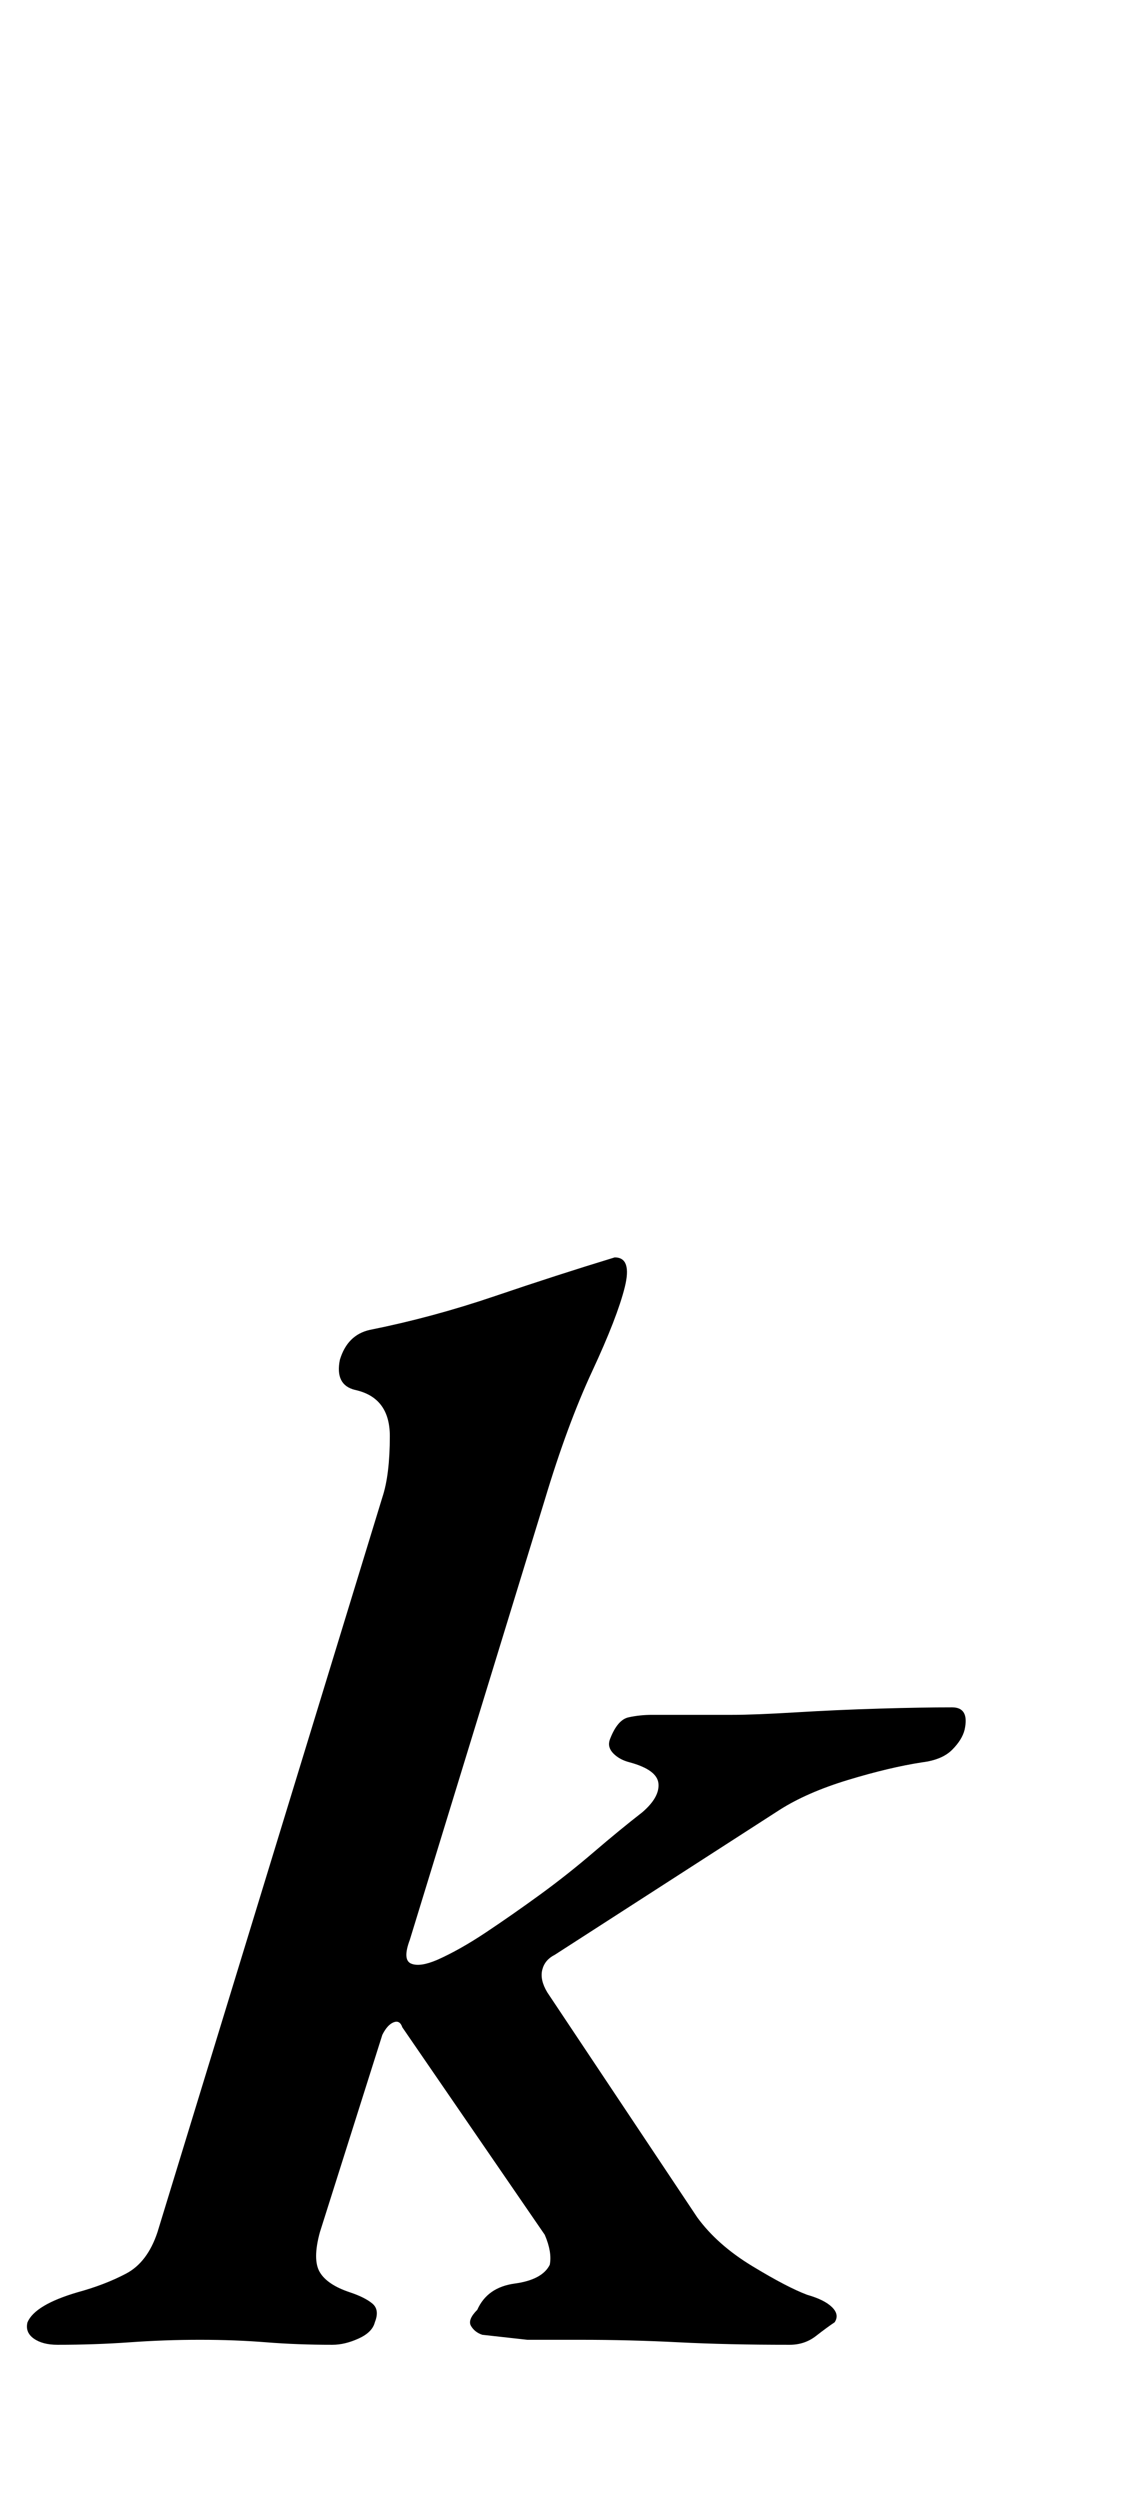 <?xml version="1.0" standalone="no"?>
<!DOCTYPE svg PUBLIC "-//W3C//DTD SVG 1.1//EN" "http://www.w3.org/Graphics/SVG/1.1/DTD/svg11.dtd" >
<svg xmlns="http://www.w3.org/2000/svg" xmlns:xlink="http://www.w3.org/1999/xlink" version="1.1" viewBox="-87 0 455 1000">
  <g transform="matrix(1 0 0 -1 0 800)">
   <path fill="currentColor"
d="M-64 -138q-6 0 -9.5 2.5t-2.5 6.5q3 7 20 12q11 3 19.5 7.5t12.5 16.5l90 294q3 9 3 24.5t-14 18.5q-8 2 -6 12q3 10 12 12q25 5 50 13.5t48 15.5q7 0 4 -12t-13 -33.5t-19 -51.5l-54 -176q-3 -8 0.5 -9.5t10.5 1.5q9 4 19.5 11t21.5 15t21.5 17t19.5 16q7 6 6.5 11.5
t-11.5 8.5q-4 1 -6.5 3.5t-1.5 5.5q3 8 7.5 9t9.5 1h32q9 0 25.5 1t33.5 1.5t29 0.5q7 0 5 -9q-1 -4 -5 -8t-12 -5q-13 -2 -29.5 -7t-27.5 -12l-90 -58q-4 -2 -5 -6t2 -9l60 -90q8 -11 22 -19.5t22 -11.5q7 -2 10 -5t1 -6q-3 -2 -7.5 -5.5t-10.5 -3.5q-25 0 -44.5 1t-39.5 1
h-21t-18 2q-3 1 -4.5 3.5t2.5 6.5q4 9 15 10.5t14 7.5q1 5 -2 12l-57 83q-1 3 -3.5 2t-4.5 -5l-25 -79q-3 -11 0 -16t12 -8q6 -2 9 -4.5t1 -7.5q-1 -4 -6.5 -6.5t-10.5 -2.5q-14 0 -26.5 1t-26.5 1t-28 -1t-29 -1z" />
  </g>

</svg>
